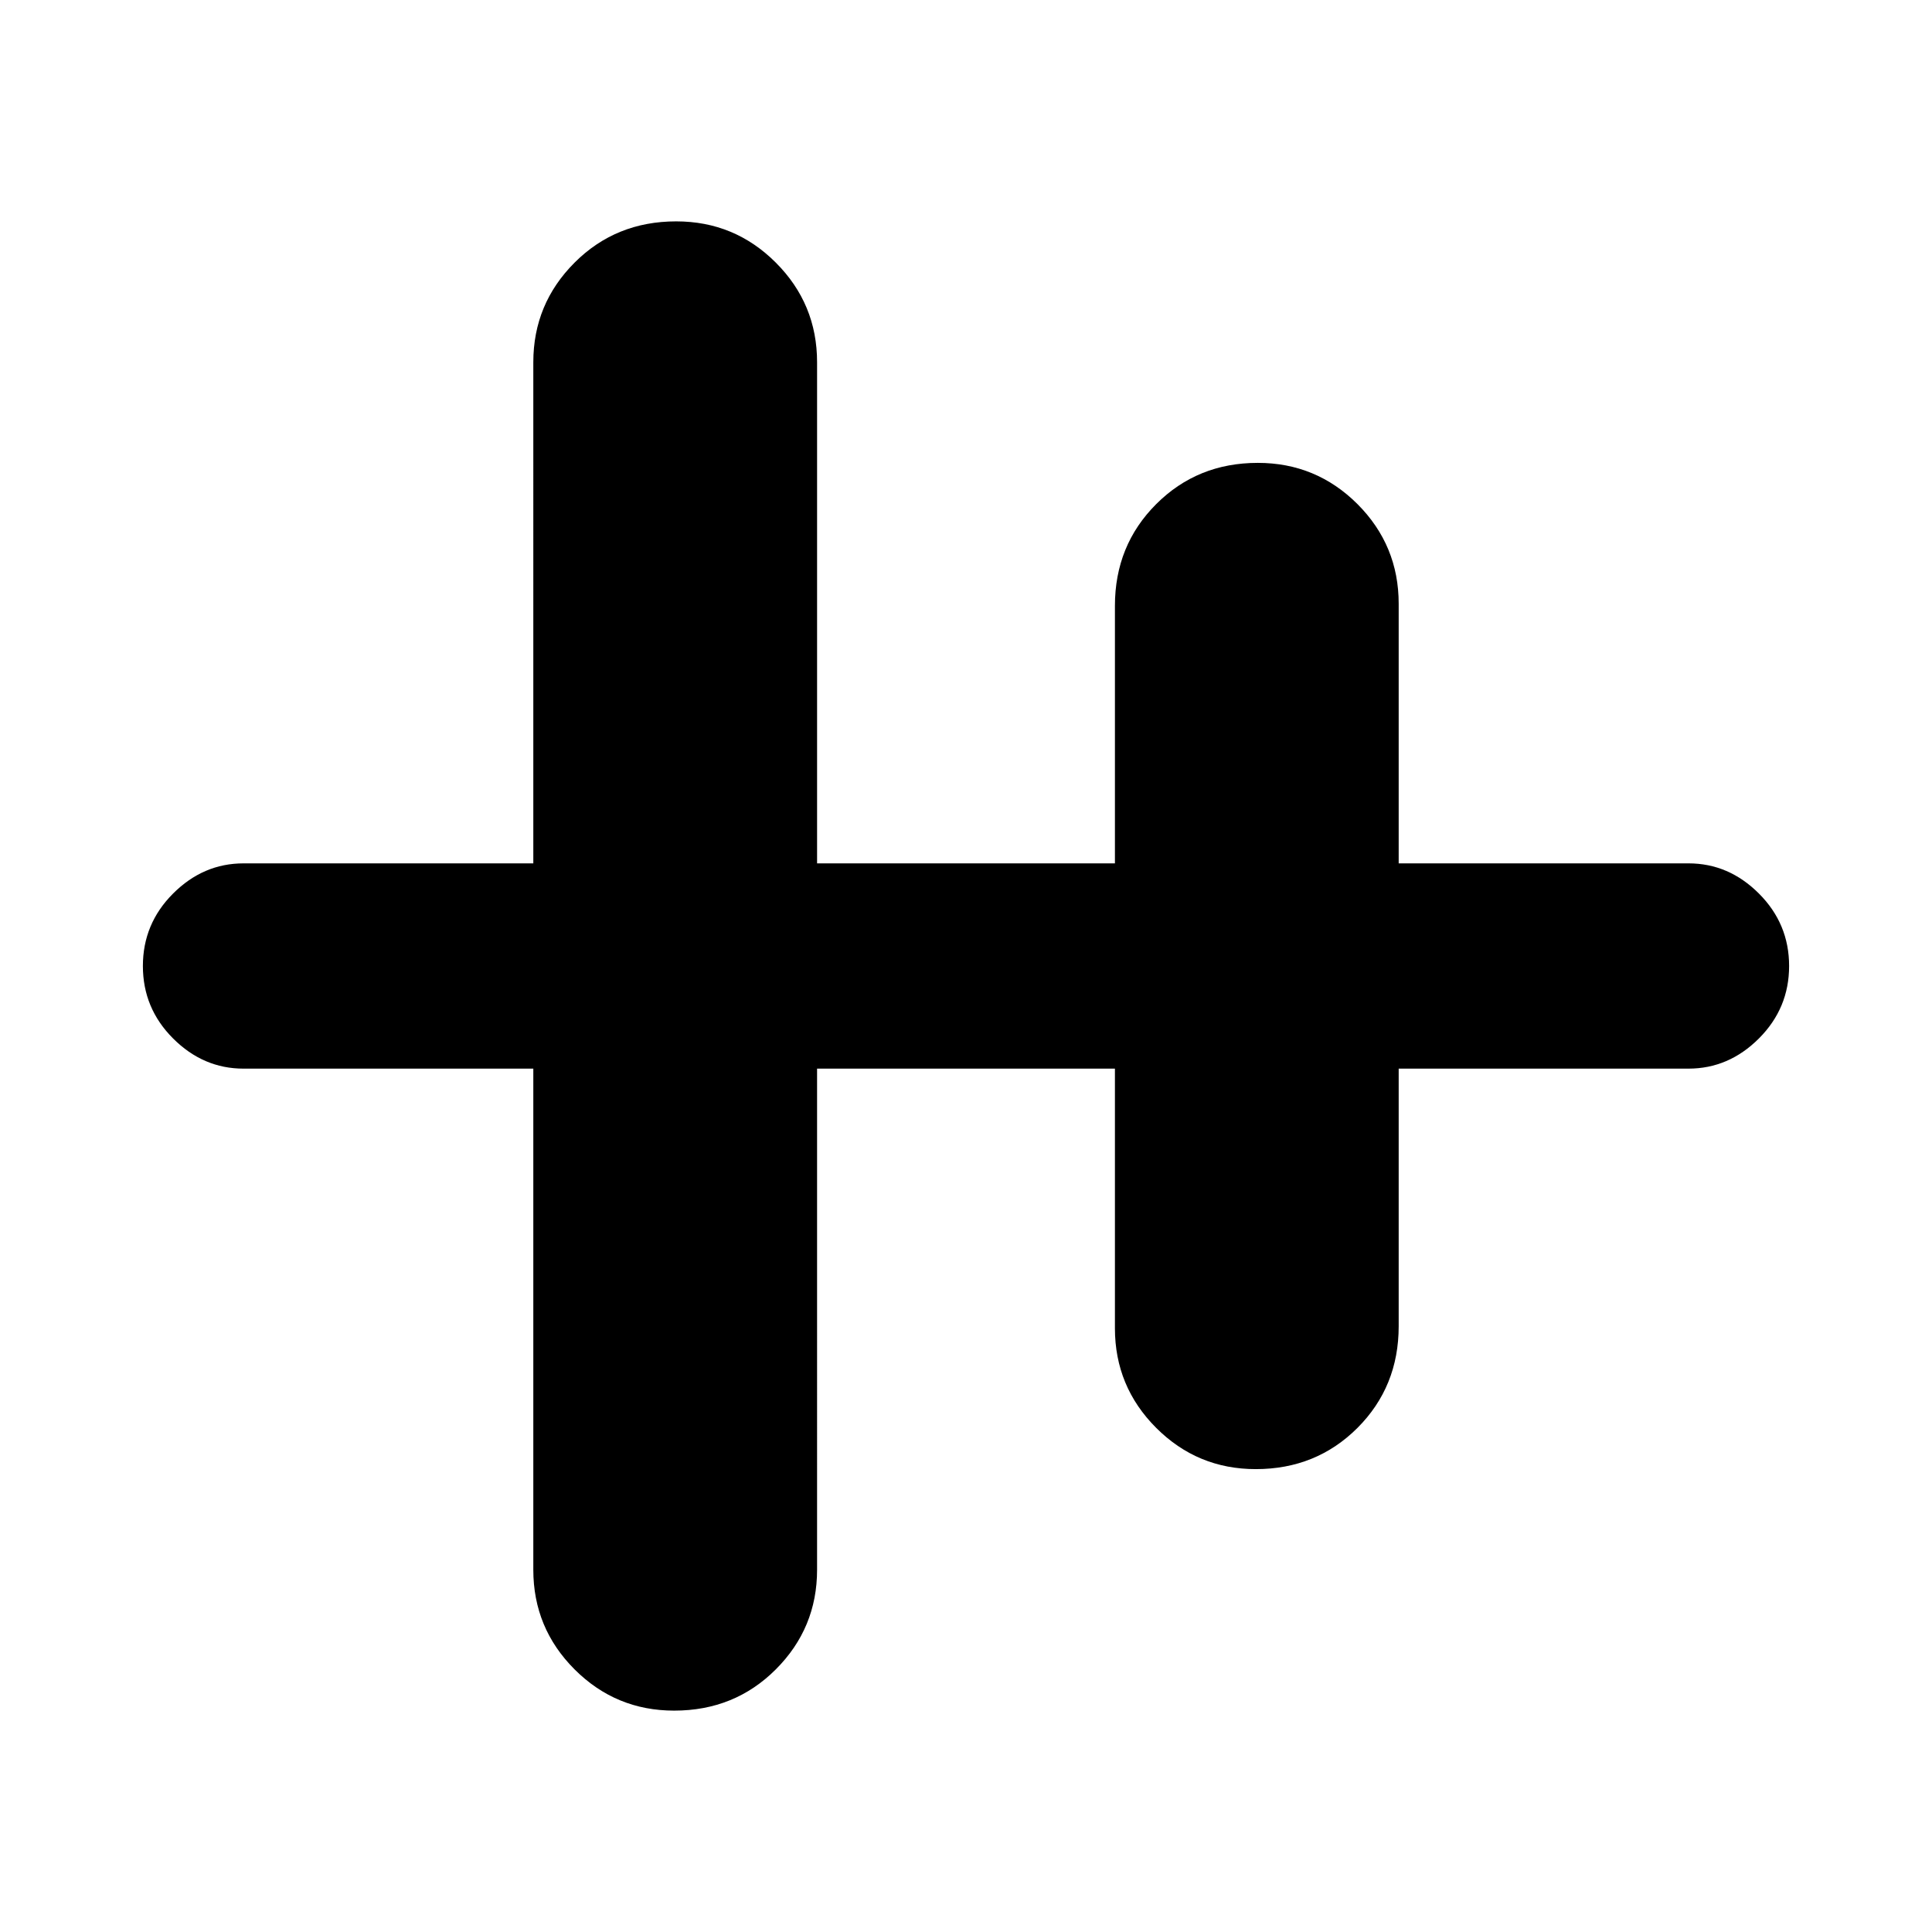<svg xmlns="http://www.w3.org/2000/svg" height="24" width="24"><path d="M8.375 21.25q-.725 0-1.237-.512-.513-.513-.513-1.238v-6.225h-3.6q-.5 0-.875-.375t-.375-.9q0-.525.375-.9t.875-.375h3.6V4.5q0-.725.513-1.238Q7.65 2.75 8.4 2.75q.725 0 1.237.512.513.513.513 1.238v6.225h3.7v-3.2q0-.75.513-1.263.512-.512 1.262-.512.725 0 1.238.512.512.513.512 1.238v3.225h3.6q.5 0 .875.375t.375.9q0 .525-.375.9t-.875.375h-3.6v3.2q0 .75-.512 1.263-.513.512-1.263.512-.725 0-1.237-.512-.513-.513-.513-1.238v-3.225h-3.7V19.5q0 .725-.513 1.238-.512.512-1.262.512Z"/></svg>